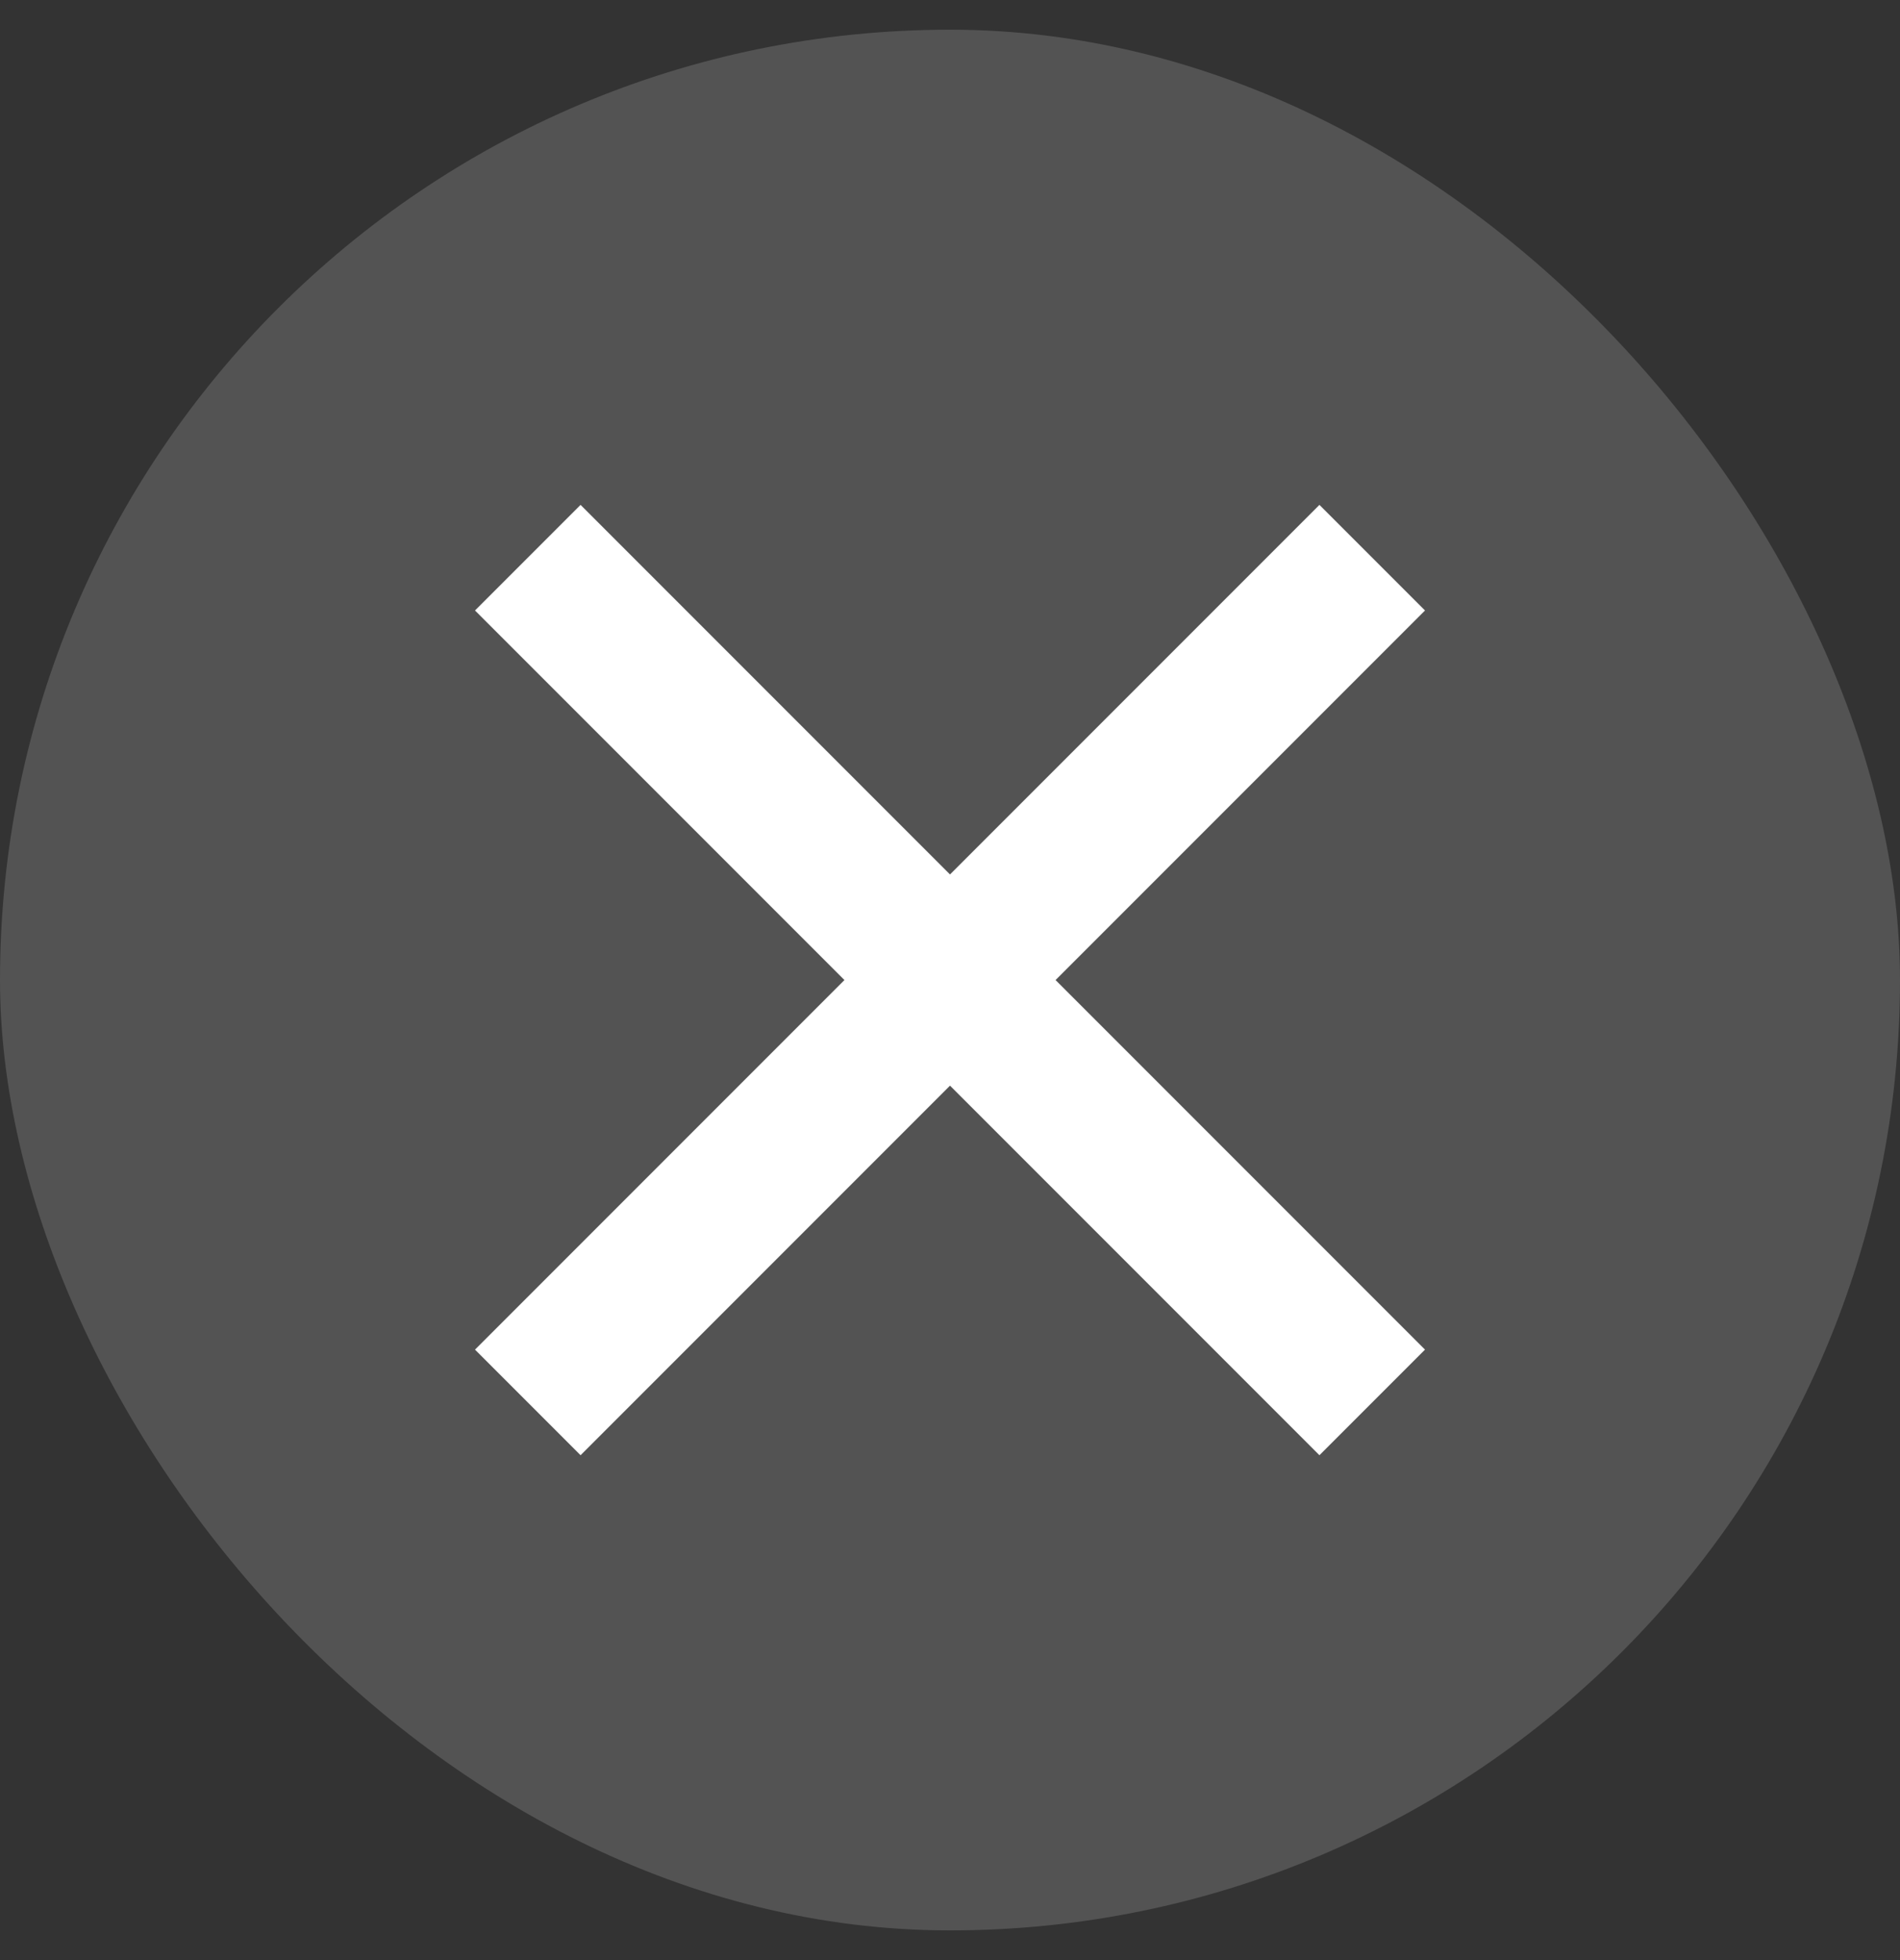 <svg  viewBox="0 0 32 33" fill="none" xmlns="http://www.w3.org/2000/svg">
<rect x="0" y="0" width="32" height="33" fill="#333333" stroke="none"/>
<g id="close-line">
<rect y="0.5" width="32" height="32" rx="16" fill="white" fill-opacity="0.16"/>
<path id="Vector" d="M16 14.722L22.222 8.5L24 10.278L17.778 16.5L24 22.722L22.222 24.5L16 18.278L9.778 24.5L8 22.722L14.222 16.5L8 10.278L9.778 8.5L16 14.722Z" fill="white"/>
</g>
</svg>
